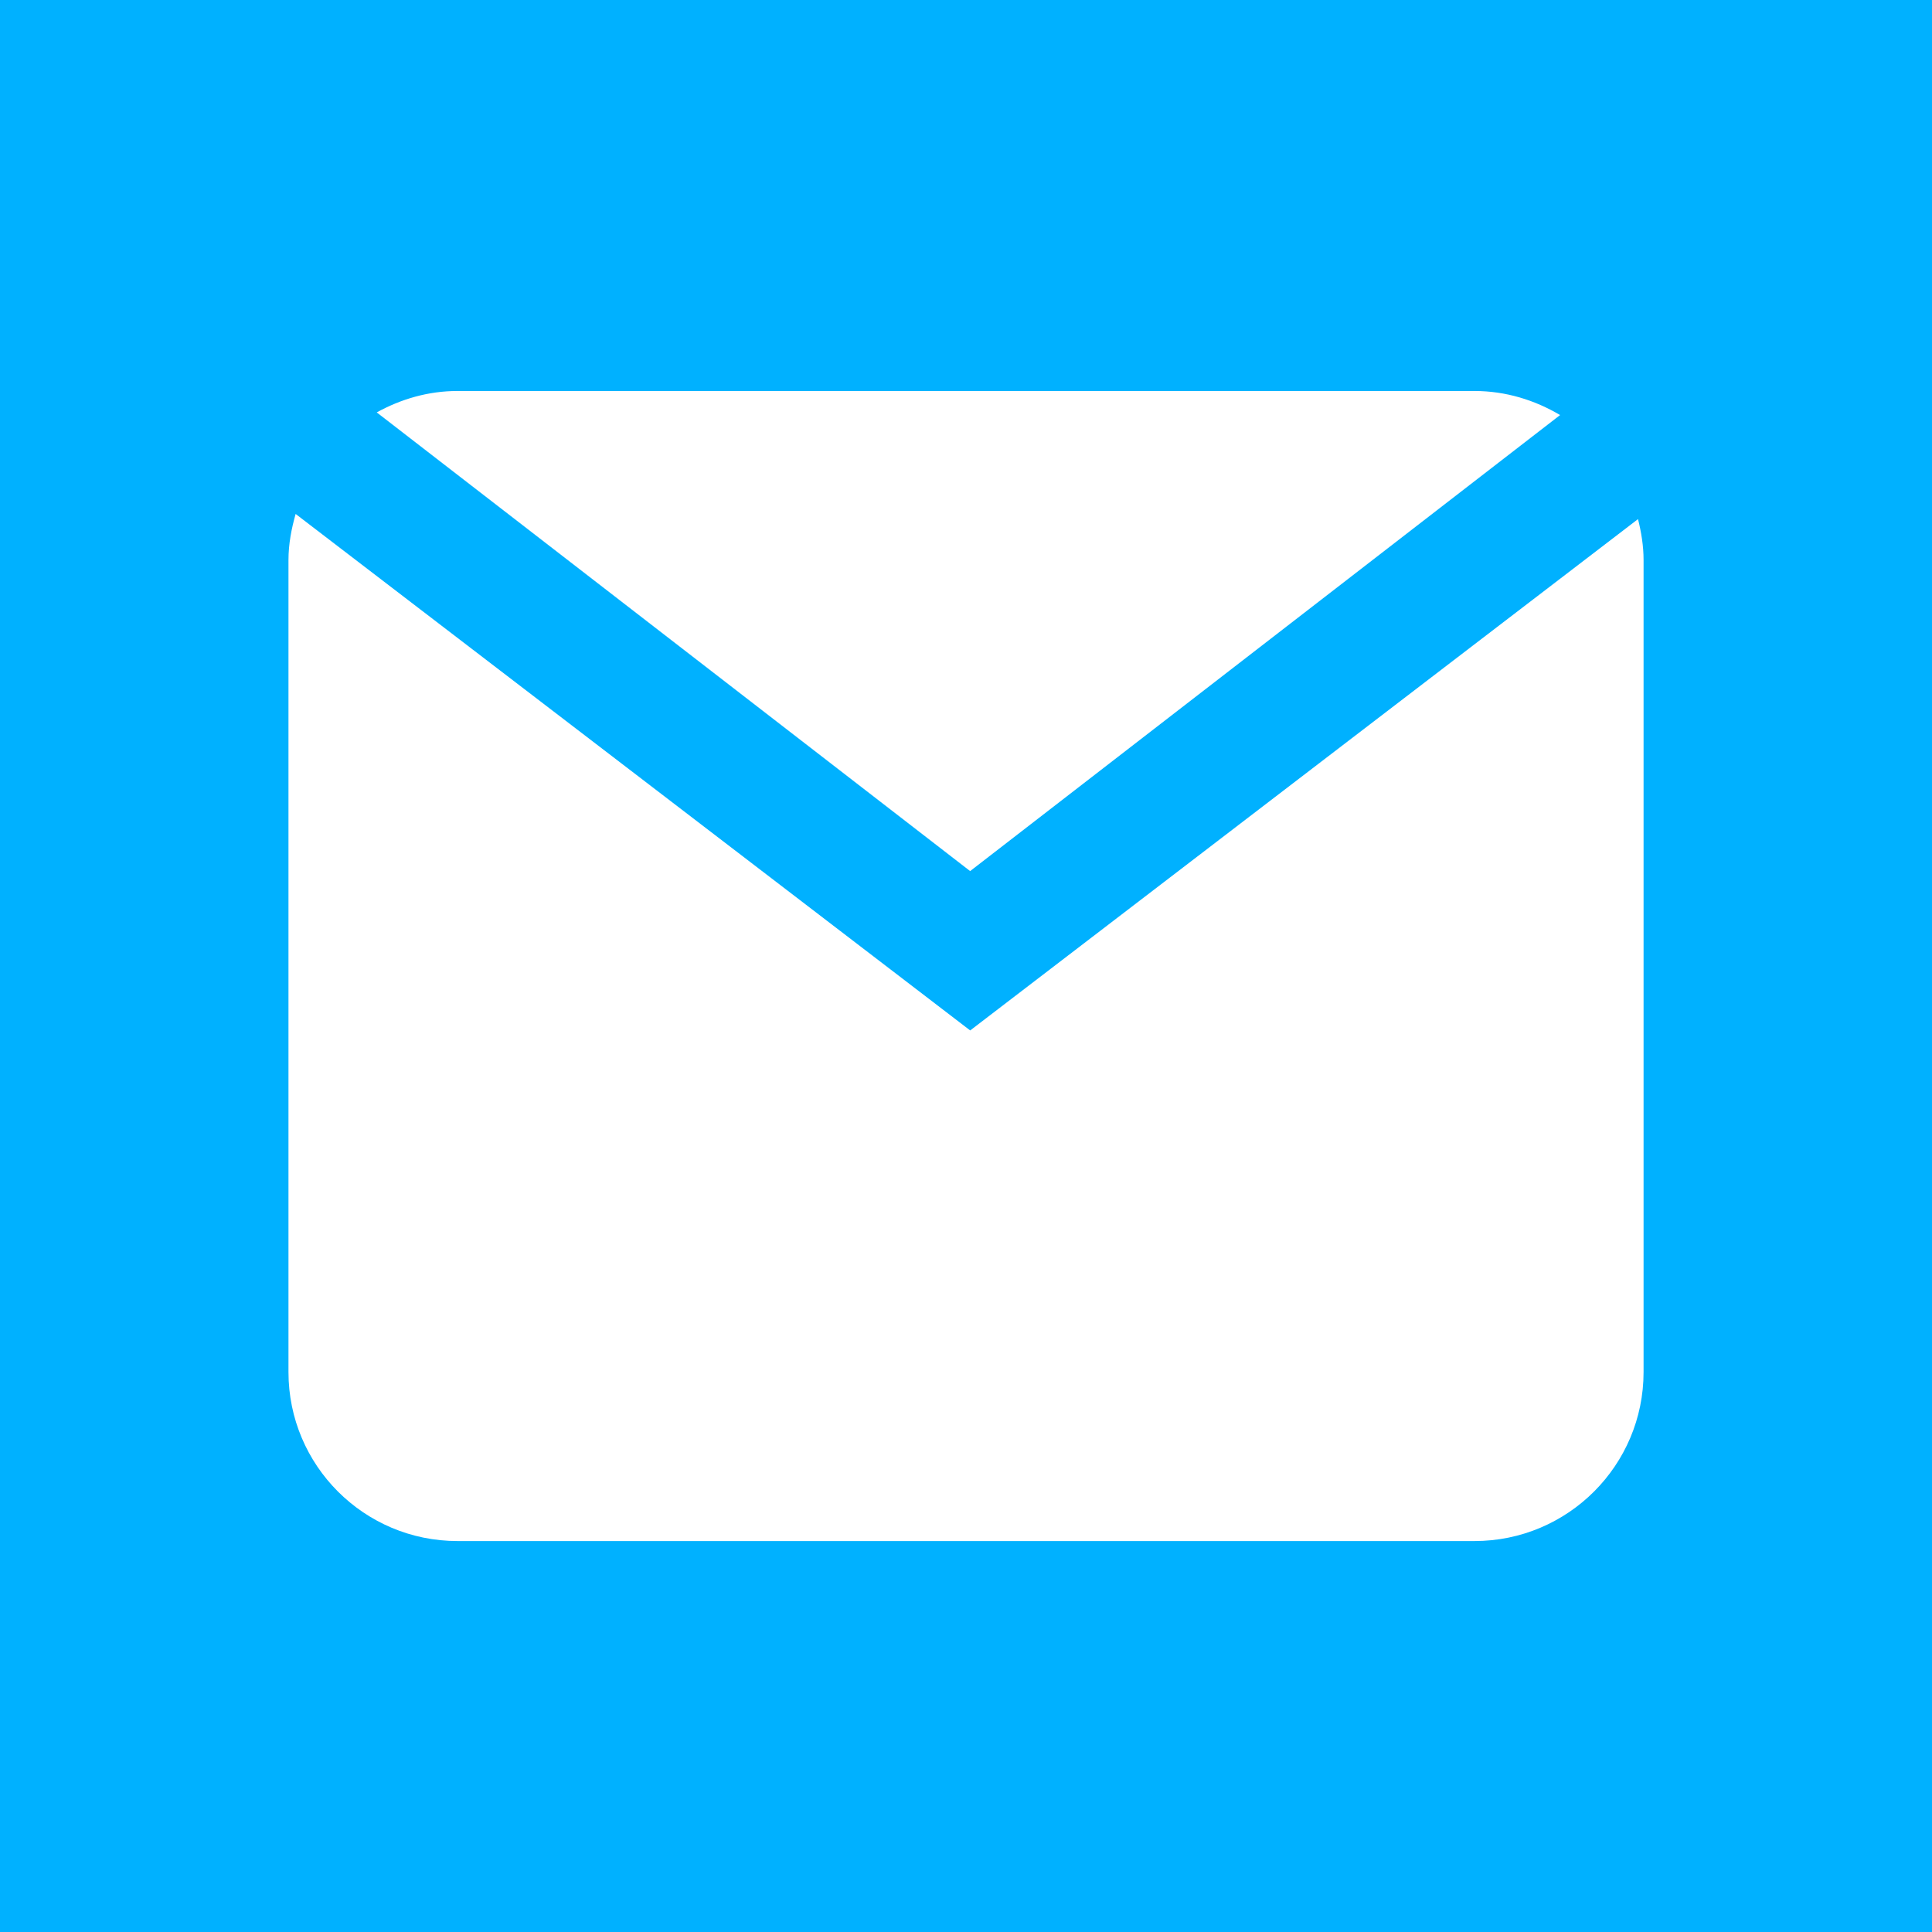 <?xml version="1.0" encoding="utf-8"?>
<!-- Generator: Adobe Illustrator 16.0.0, SVG Export Plug-In . SVG Version: 6.00 Build 0)  -->
<!DOCTYPE svg PUBLIC "-//W3C//DTD SVG 1.1//EN" "http://www.w3.org/Graphics/SVG/1.1/DTD/svg11.dtd">
<svg version="1.1" id="Layer_1" xmlns="http://www.w3.org/2000/svg" xmlns:xlink="http://www.w3.org/1999/xlink" x="0px" y="0px"
	 width="48px" height="48px" viewBox="0 0 48 48" enable-background="new 0 0 48 48" xml:space="preserve">
<g id="Layer_2">
	<rect fill="#00B1FF" width="48.834" height="48.834"/>
</g>
<g id="Layer_1_1_">
	<g>
		<path fill="#FFFFFF" d="M24.104,25.601L7.345,12.769c-0.104,0.367-0.178,0.746-0.178,1.146v20.174c0,2.319,1.879,4.198,4.2,4.198
			h25.267c2.318,0,4.2-1.879,4.2-4.198V13.914c0-0.353-0.057-0.69-0.138-1.017L24.104,25.601z"/>
		<path fill="#FFFFFF" d="M24.104,21.643v-0.002l14.656-11.329c-0.626-0.371-1.349-0.598-2.128-0.598H11.366
			c-0.731,0-1.408,0.203-2.006,0.532L24.104,21.643z"/>
	</g>
</g>
</svg>
